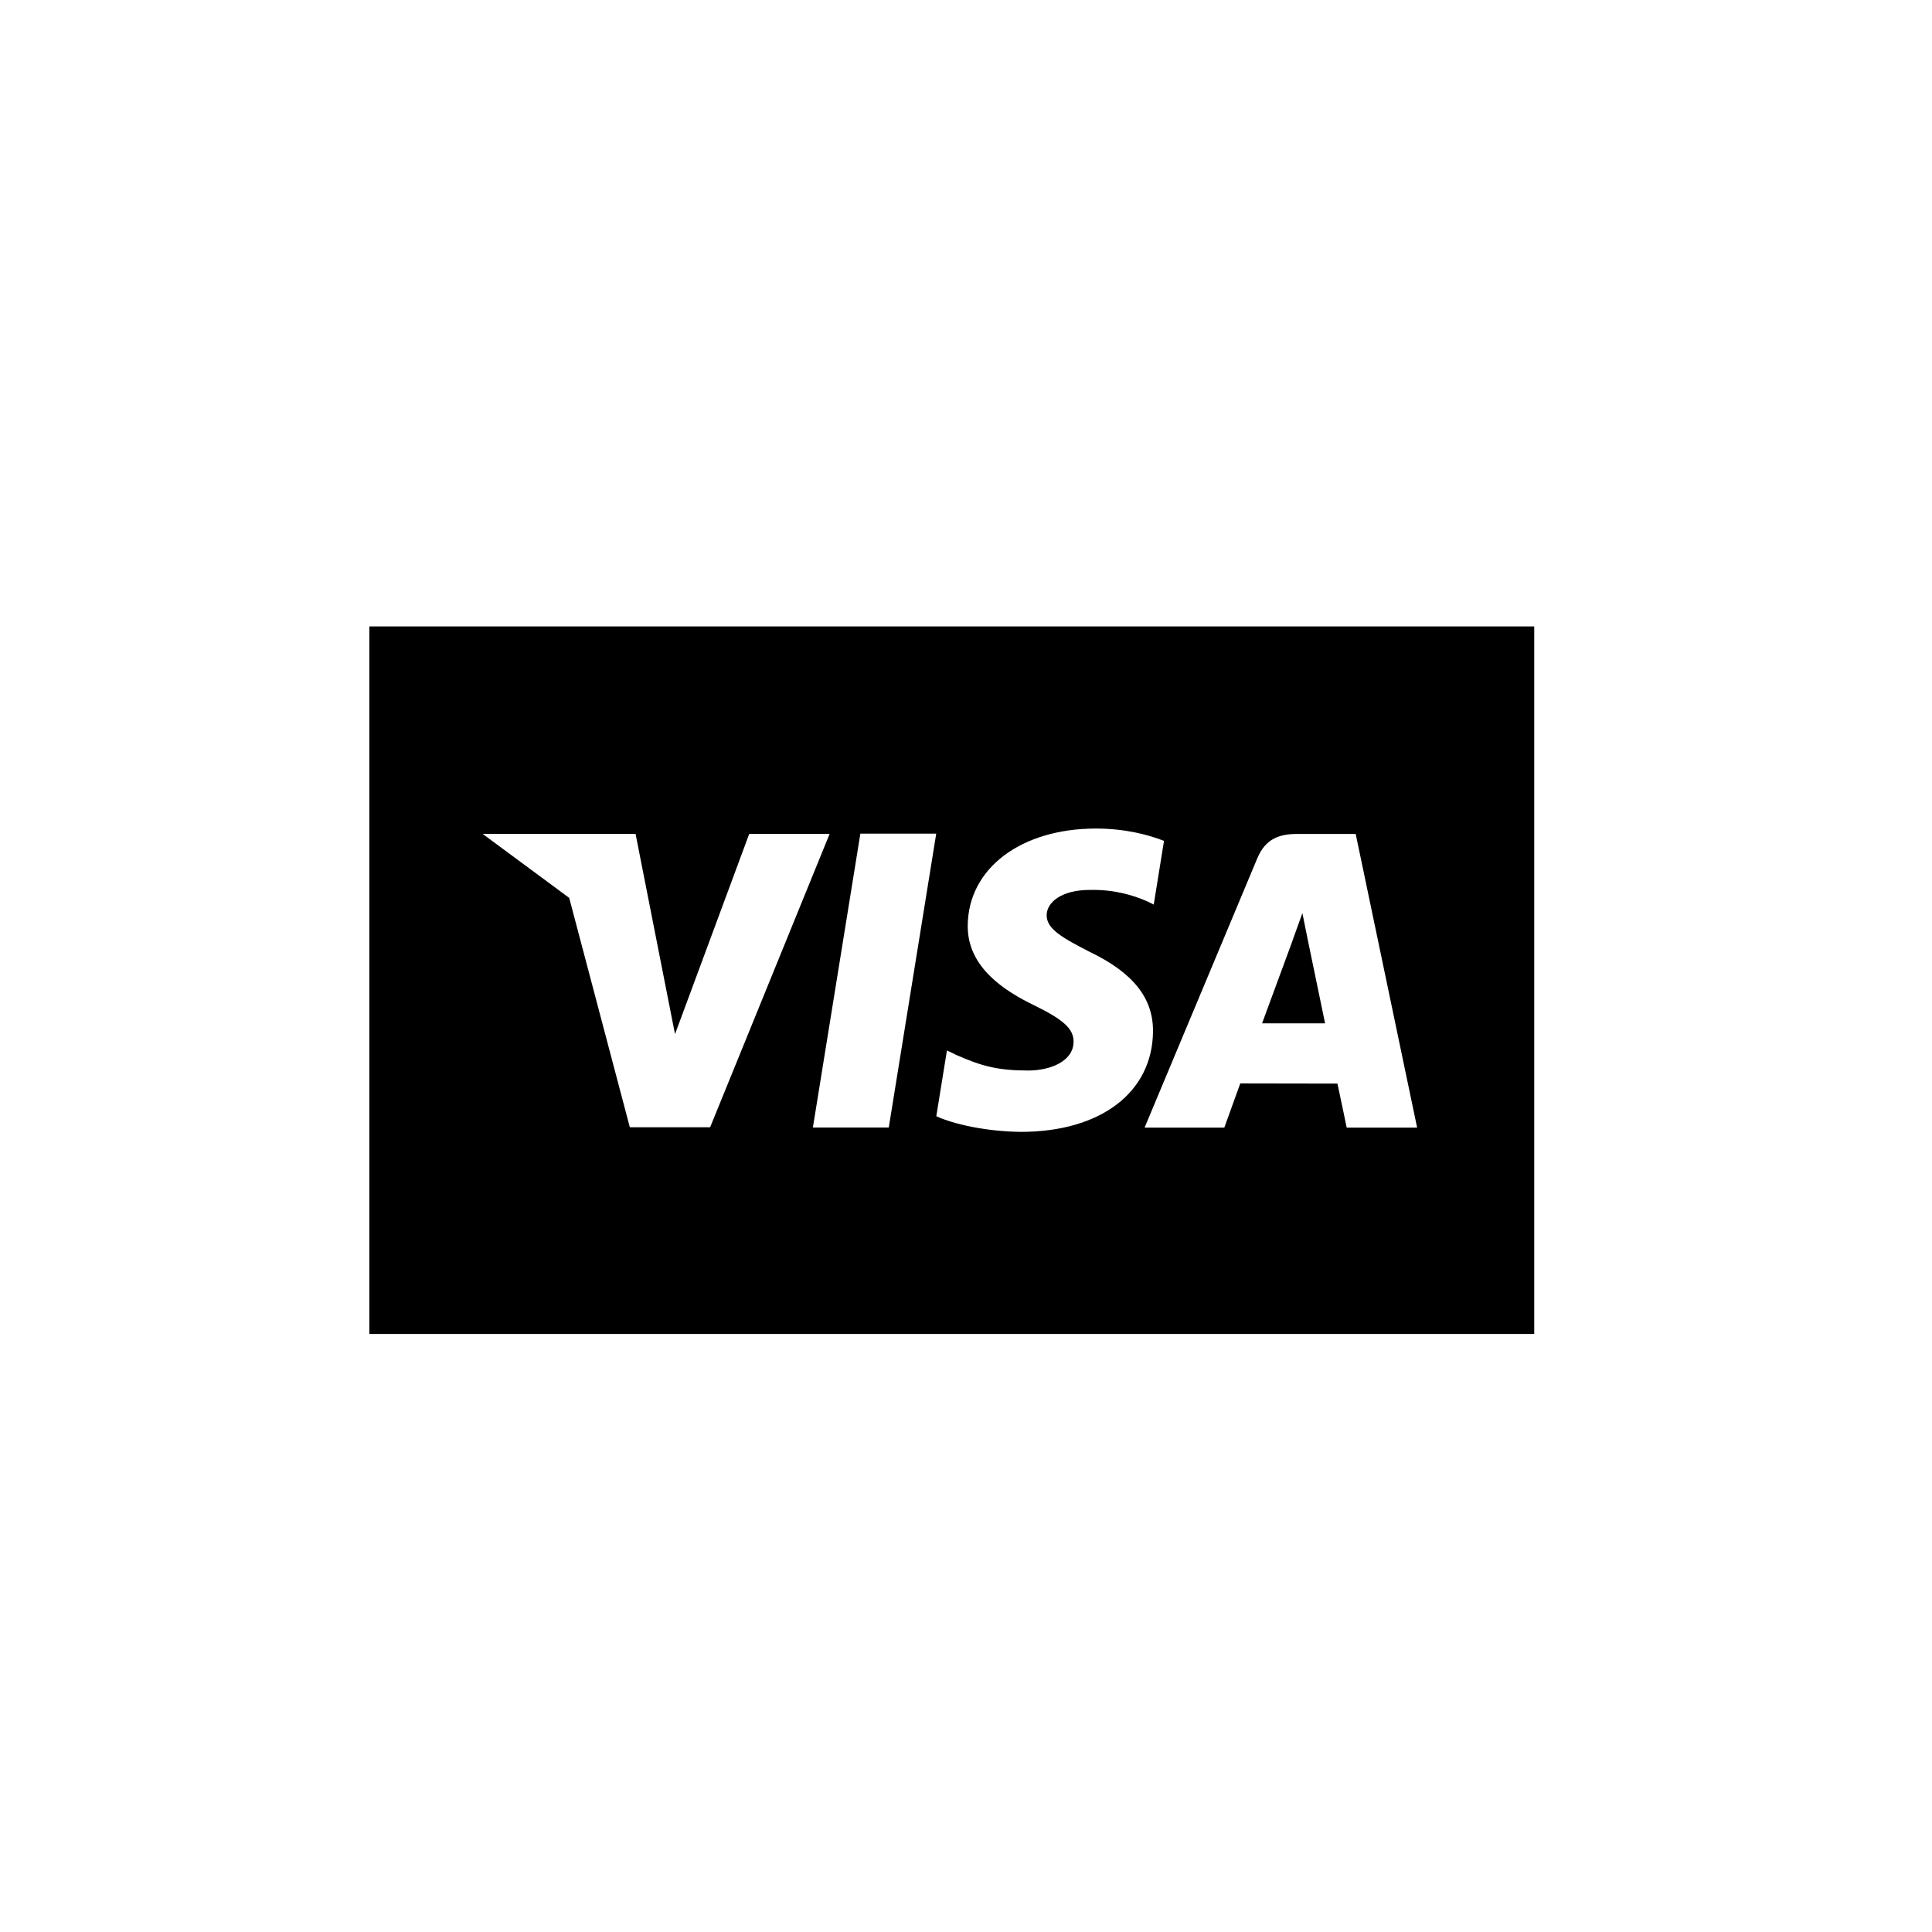 <svg width="68" height="68" viewBox="0 0 68 68" fill="none" xmlns="http://www.w3.org/2000/svg">
<path fill-rule="evenodd" clip-rule="evenodd" d="M13 46.95V22.049H54V46.95H13ZM20.034 31.602L22.168 39.676H24.994L29.2 29.35H26.37L23.758 36.398L22.37 29.35H16.987L20.034 31.602ZM28.611 39.685H31.282L32.952 29.342H30.282L28.611 39.685ZM32.955 39.287C33.578 39.575 34.732 39.825 35.931 39.838C38.737 39.838 40.561 38.451 40.582 36.306C40.592 35.127 39.88 34.233 38.339 33.495C37.406 33.015 36.833 32.698 36.839 32.212C36.84 31.782 37.323 31.322 38.369 31.322C39.243 31.308 39.875 31.509 40.368 31.719L40.608 31.837L40.969 29.596C40.441 29.388 39.61 29.162 38.576 29.162C35.936 29.162 34.077 30.565 34.061 32.575C34.045 34.062 35.388 34.892 36.401 35.385C37.441 35.892 37.791 36.216 37.786 36.669C37.78 37.361 36.956 37.679 36.188 37.679C35.119 37.679 34.551 37.523 33.672 37.137L33.329 36.972L32.955 39.287ZM47.074 38.139C47.153 38.499 47.399 39.688 47.399 39.688H49.878L47.716 29.352H45.653C45.012 29.352 44.533 29.535 44.253 30.209L40.286 39.688H43.092C43.092 39.688 43.549 38.414 43.653 38.133L47.074 38.139ZM45.586 32.844C45.663 32.635 45.766 32.352 45.84 32.14L46.02 33.032C46.02 33.032 46.532 35.5 46.638 36.018H44.421C44.643 35.423 45.486 33.127 45.486 33.127C45.479 33.139 45.523 33.017 45.586 32.844Z" fill="black"/>
</svg>
